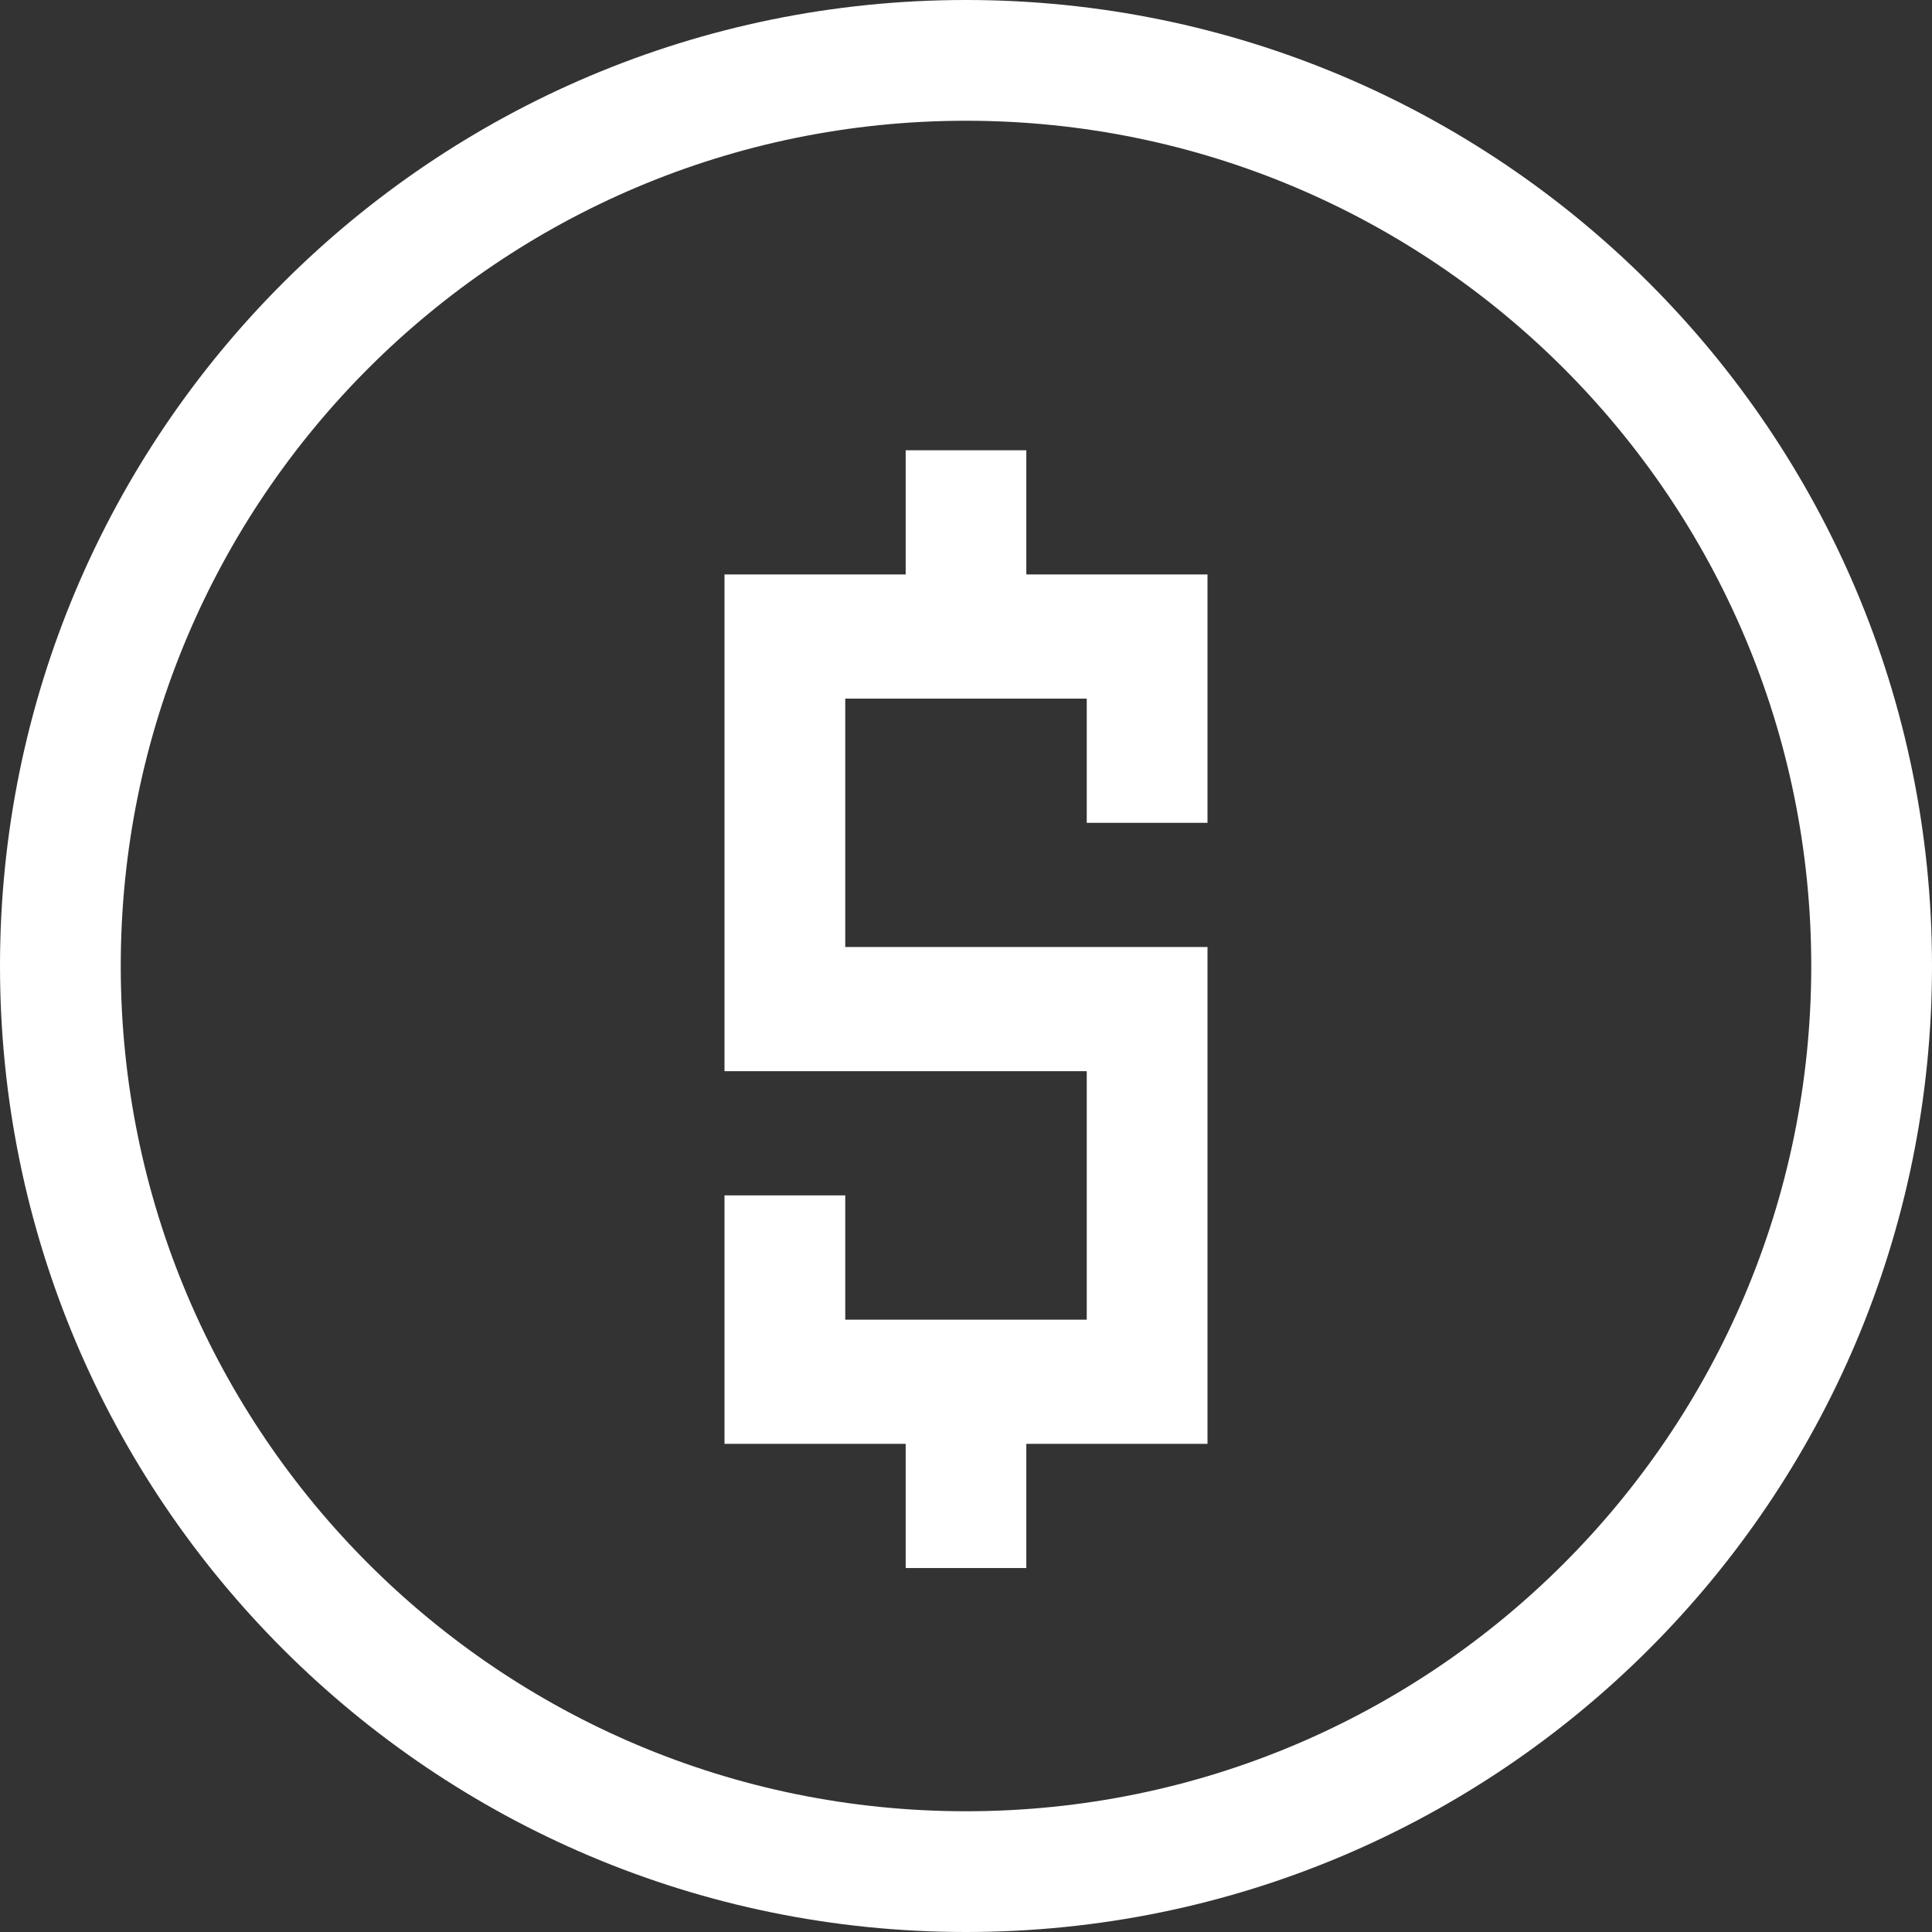 <?xml version="1.0" encoding="UTF-8"?>
<svg width="18px" height="18px" viewBox="0 0 18 18" version="1.1" xmlns="http://www.w3.org/2000/svg" xmlns:xlink="http://www.w3.org/1999/xlink">
    <rect x="0" y="0" width="18" height="18" fill="#333333" stroke="none"/>
    <!-- Generator: Sketch 51.3 (57544) - http://www.bohemiancoding.com/sketch -->
    <title>finance</title>
    <desc>Created with Sketch.</desc>
    <defs></defs>
    <g id="finance" stroke="none" stroke-width="1" fill="none" fill-rule="evenodd">
        <g id="Group-4" fill="#FFFFFF">
            <polygon id="Path" points="6.75 5.352 8.438 5.352 8.438 4.195 9.562 4.195 9.562 5.352 11.25 5.352 11.25 7.666 10.125 7.666 10.125 6.509 7.875 6.509 7.875 8.823 11.25 8.823 11.25 13.452 9.562 13.452 9.562 14.609 8.438 14.609 8.438 13.452 6.75 13.452 6.75 11.137 7.875 11.137 7.875 12.295 10.125 12.295 10.125 9.98 6.75 9.98"></polygon>
            <path d="M9,16.875 C13.349,16.875 16.875,13.349 16.875,9 C16.875,4.651 13.349,1.125 9,1.125 C4.651,1.125 1.125,4.651 1.125,9 C1.125,13.349 4.651,16.875 9,16.875 Z M9,18 C4.029,18 0,13.971 0,9 C0,4.029 4.029,0 9,0 C13.971,0 18,4.029 18,9 C18,13.971 13.971,18 9,18 Z" id="Oval-Copy" fill-rule="nonzero"></path>
        </g>
    </g>
</svg>